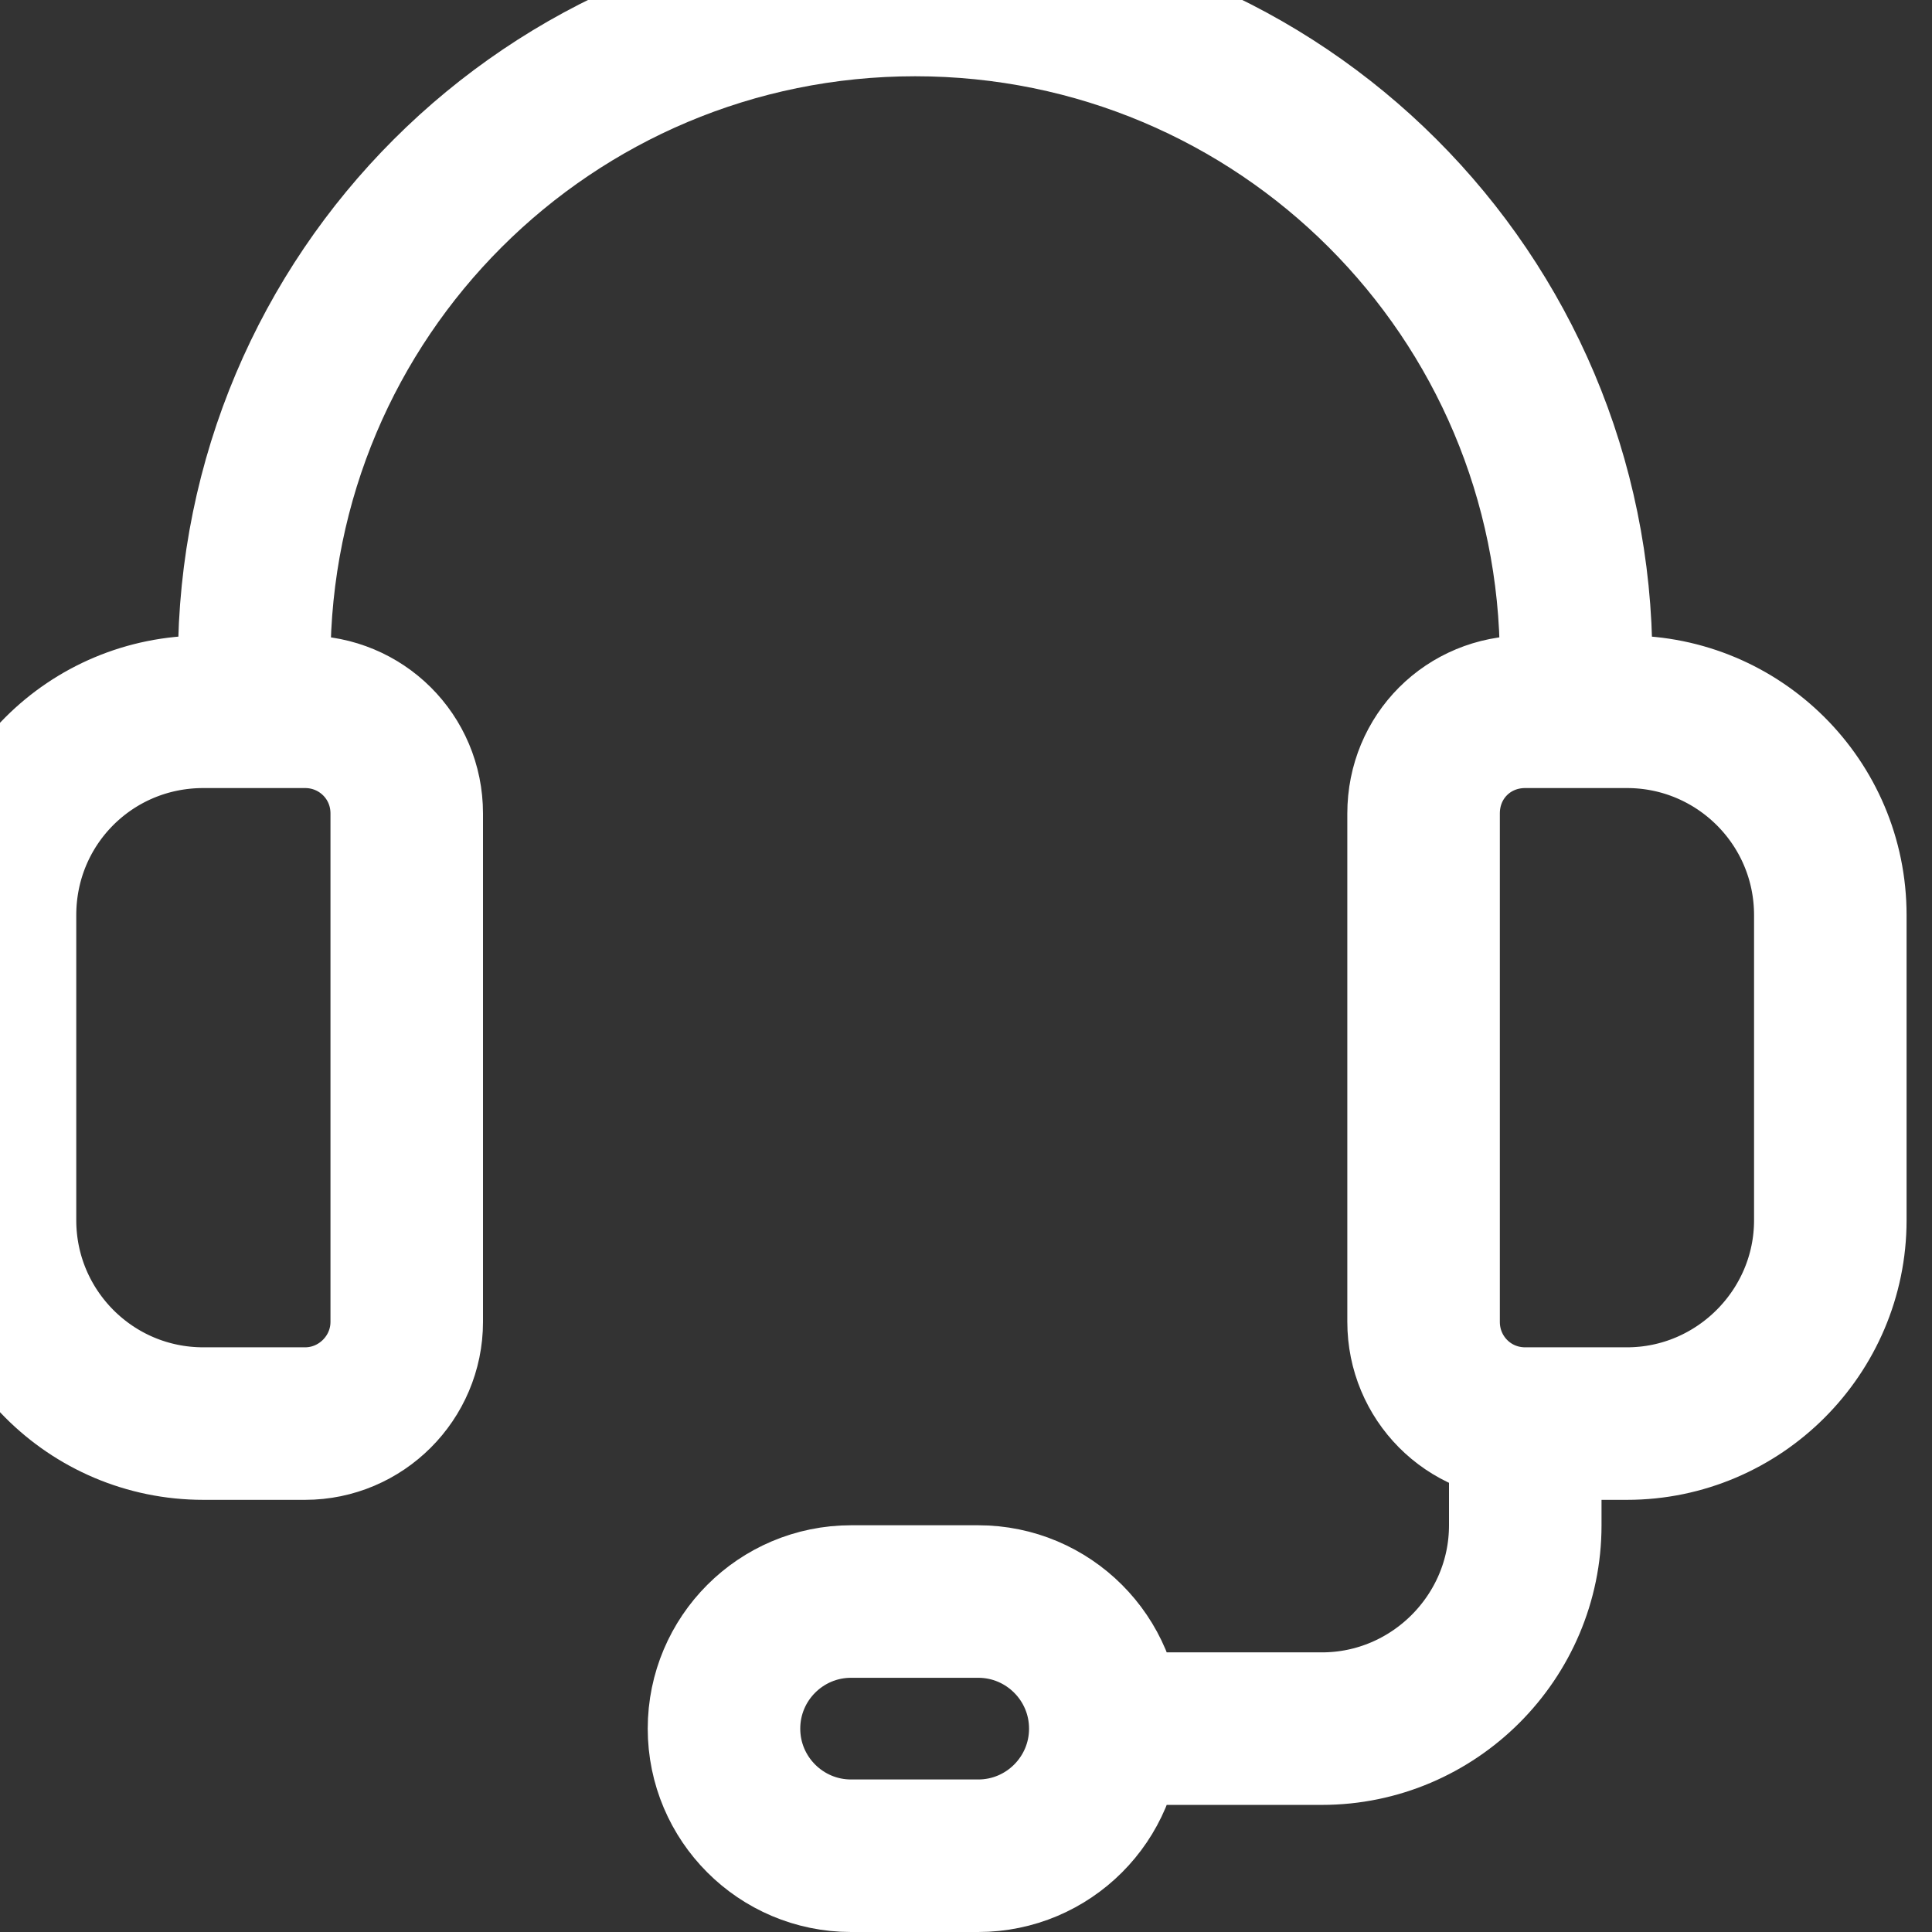 <svg width="19" height="19" viewBox="0 0 19 19" fill="none" xmlns="http://www.w3.org/2000/svg" xmlns:xlink="http://www.w3.org/1999/xlink">
	<rect x="0" y="0" width="19" height="19" fill="#333333" stroke="none"/>
	<desc>
			Created with Pixso.
	</desc>
	<defs/>
	<path id="Vector" d="M15 14C14.44 14 14 13.55 14 13L14 8C14 7.44 14.44 7 15 7L16 7C17.1 7 18 7.89 18 9L18 12C18 13.1 17.1 14 16 14L15 14ZM2 14C0.89 14 0 13.1 0 12L0 9C0 7.89 0.89 7 2 7L3 7C3.55 7 4 7.44 4 8L4 13C4 13.55 3.55 14 3 14L2 14ZM15.5 7L15.5 6.5C15.5 2.9 12.59 0 9 0C5.41 0 2.5 2.9 2.5 6.5L2.5 7M8.37 18.25C7.68 18.25 7.12 17.69 7.12 17C7.12 16.31 7.68 15.75 8.37 15.75L9.62 15.75C10.31 15.75 10.87 16.31 10.87 17C10.87 17.69 10.31 18.25 9.62 18.25L8.37 18.25ZM10.87 17L13 17C14.1 17 15 16.1 15 15L15 14" stroke="#FFFFFF" stroke-opacity="1" stroke-width="1.5" stroke-linejoin="round" stroke-linecap="round"/>
</svg>
